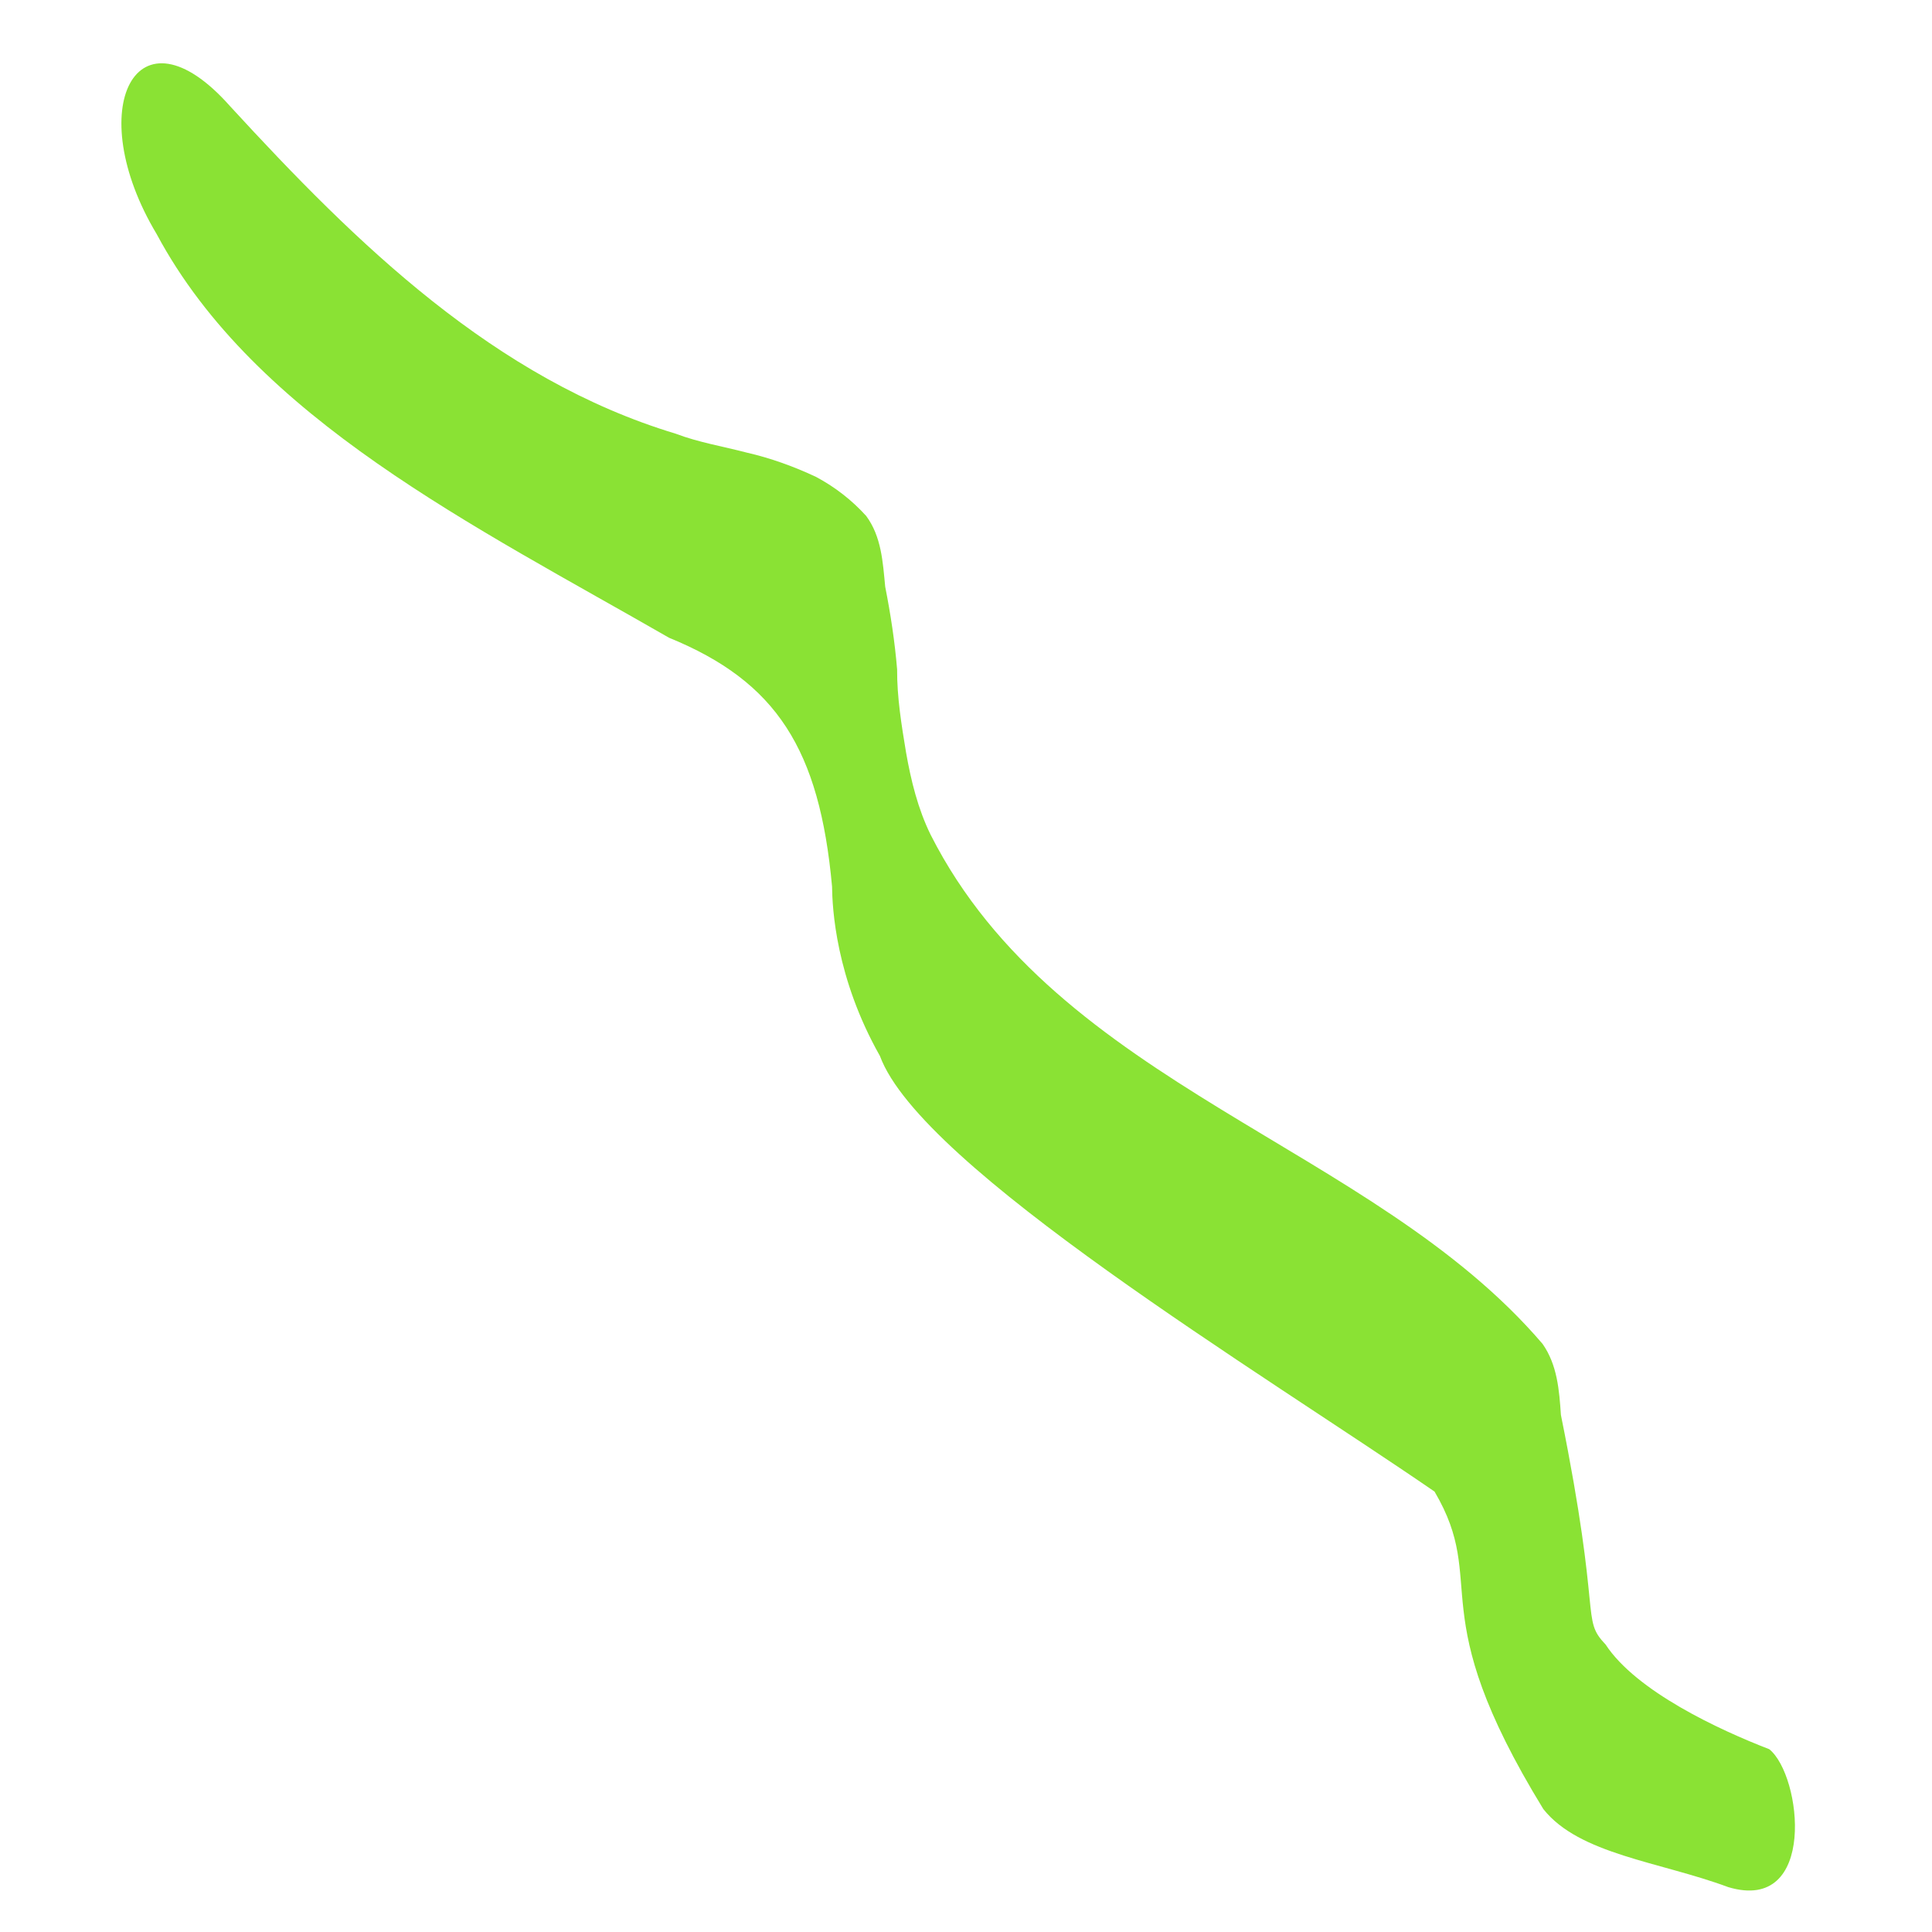 <?xml version="1.0" encoding="UTF-8" standalone="no"?>
<!-- Created with Inkscape (http://www.inkscape.org/) -->

<svg
   xmlns:dc="http://purl.org/dc/elements/1.1/"
   xmlns:cc="http://creativecommons.org/ns#"
   xmlns:rdf="http://www.w3.org/1999/02/22-rdf-syntax-ns#"
   xmlns:svg="http://www.w3.org/2000/svg"
   xmlns="http://www.w3.org/2000/svg"
   version="1.1"
   width="128"
   height="128"
   id="svg4354">
  <defs
     id="defs4356" />
  <g
     transform="translate(0,96)"
     id="layer1" />
  <path
     d="m 15.237,7.029 c 8.411,9.161 17.545,18.088 29.531,21.705 1.523,0.579 3.131,0.839 4.701,1.251 1.582,0.362 3.123,0.919 4.591,1.608 1.251,0.665 2.377,1.54 3.326,2.588 1.012,1.367 1.104,3.059 1.261,4.69 0.358,1.814 0.636,3.635 0.789,5.477 -0.008,1.856 0.288,3.667 0.59,5.49 0.331,1.886 0.787,3.748 1.633,5.471 8.46,16.689 29.277,20.54 40.54,33.727 0.974,1.385 1.106,3.069 1.215,4.706 2.754,13.633 1.298,13.456 2.963,15.215 2.035,3.1 7.513,5.647 10.84,6.932 2.163,1.73 3.193,10.903 -2.712,9.139 -4.548,-1.693 -9.869,-2.163 -12.256,-5.173 C 94.104,106.564 98.696,105.028 95.042,98.821 83.528,90.907 61.014,77.355 58.298,69.962 55.362,64.769 55.144,60.16 55.125,58.725 54.296,49.662 51.469,45.168 44.328,42.254 31.419,34.83 16.937,27.75 10.384,15.516 5.391,7.196 9.032,0.026 15.237,7.029 z"
     id="path6671"
     style="fill:#8ae234;fill-opacity:1;stroke:none" />
</svg>
